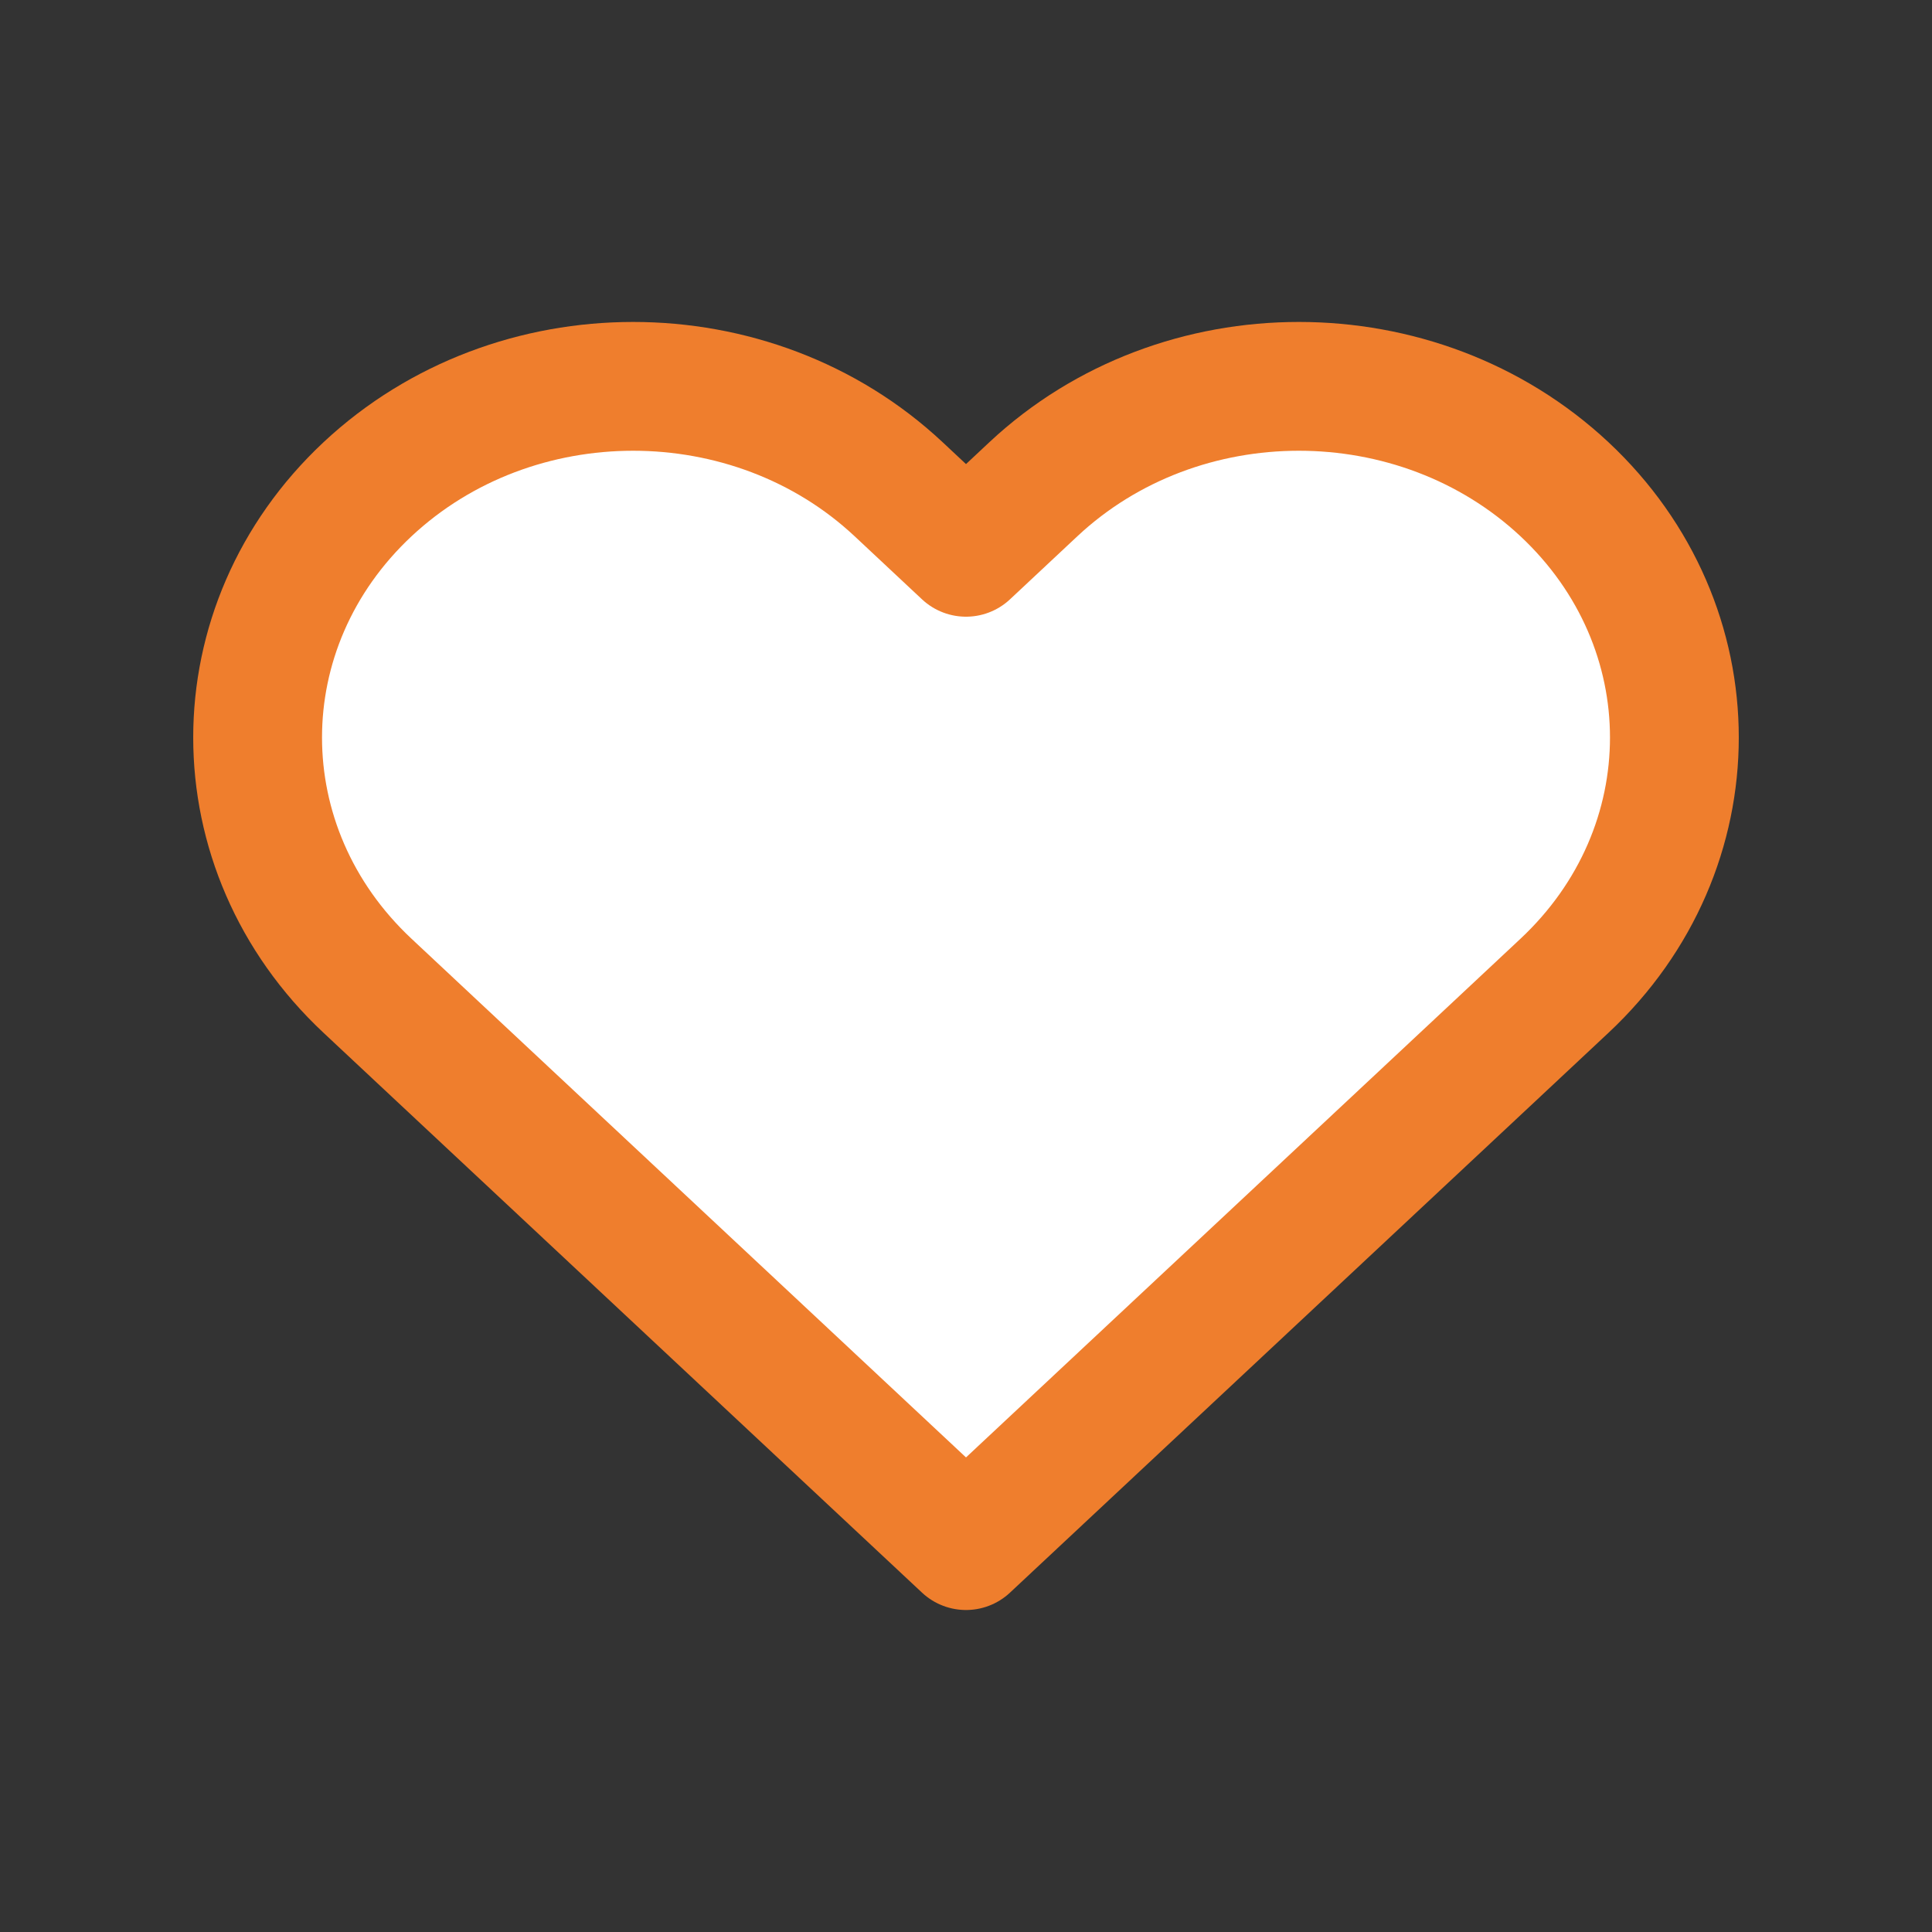 <?xml version="1.0" encoding="utf-8"?>
<!-- Generator: Adobe Illustrator 21.0.2, SVG Export Plug-In . SVG Version: 6.00 Build 0)  -->
<svg version="1.0" xmlns="http://www.w3.org/2000/svg" xmlns:xlink="http://www.w3.org/1999/xlink" x="0px" y="0px" width="30px"
	 height="30px" viewBox="0 0 30 30" style="enable-background:new 0 0 30 30;" xml:space="preserve">
<rect x="0" y="0" width="30" height="30" fill="#333333" stroke="none"/>
<g id="Layer_2">
</g>
<g id="Layer_1">
</g>
<g id="icons">
</g>
<g id="Back">
	<path style="fill:#FFFFFF;stroke:#EF7E2D;stroke-width:2;stroke-linecap:round;stroke-linejoin:round;stroke-miterlimit:10;" d="
		M15,8.576l-1.047-0.98c-2.276-2.129-5.967-2.129-8.245,0c-2.277,2.13-2.277,5.582,0,7.712l1.047,0.98L15,24l8.245-7.712l1.047-0.98
		c2.277-2.13,2.277-5.582,0-7.712c-2.279-2.129-5.969-2.129-8.245,0L15,8.576z"/>
</g>
<g id="Mid_layer">
</g>
<g id="top_layer">
</g>
<g id="Highlight">
</g>
<g id="Layer_11">
</g>
</svg>
